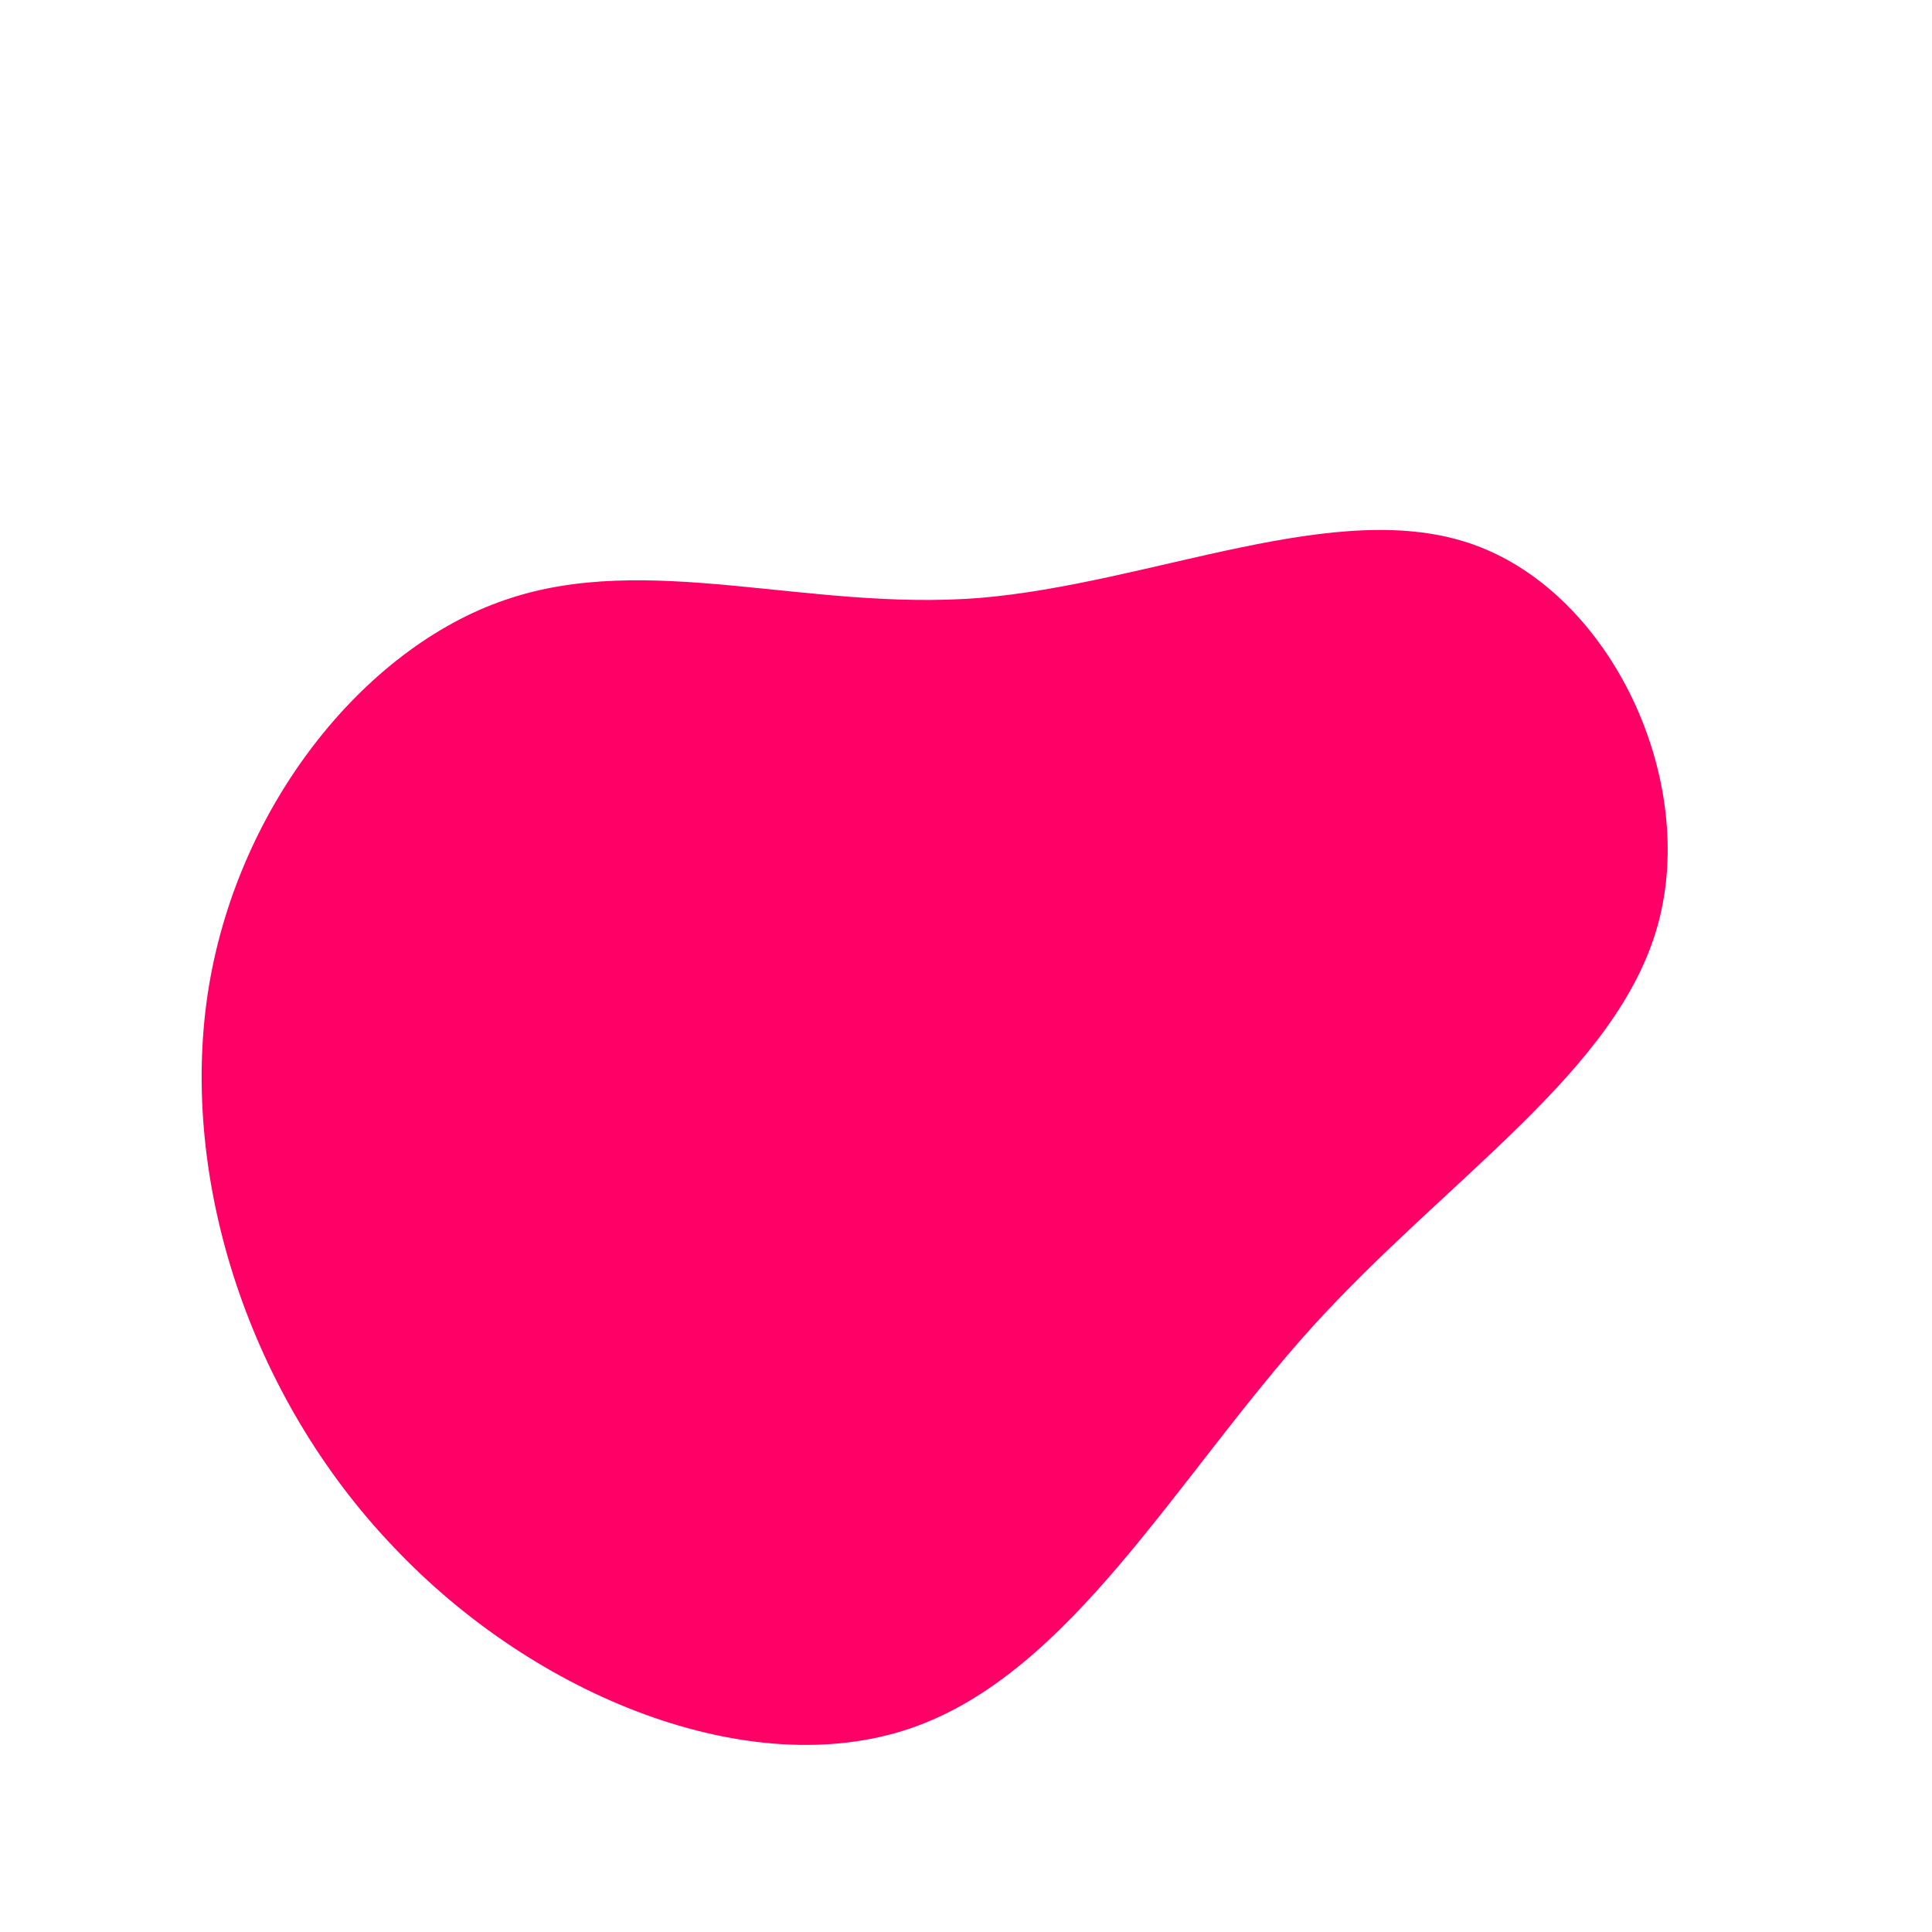 <svg viewBox="0 0 200 200" xmlns="http://www.w3.org/2000/svg">
  <path fill="#FF0066" d="M52.6,-43.6C66.8,-38.5,75.8,-19.3,71.6,-4.2C67.4,10.9,50,21.8,35.9,37.3C21.8,52.9,10.9,73.2,-5.7,78.9C-22.3,84.6,-44.6,75.7,-59.3,60.1C-74.1,44.6,-81.4,22.3,-78.5,2.9C-75.6,-16.4,-62.4,-32.9,-47.7,-37.9C-32.9,-43,-16.4,-36.7,1.4,-38.1C19.3,-39.6,38.5,-48.7,52.6,-43.6Z" transform="translate(100 100)" />
</svg>